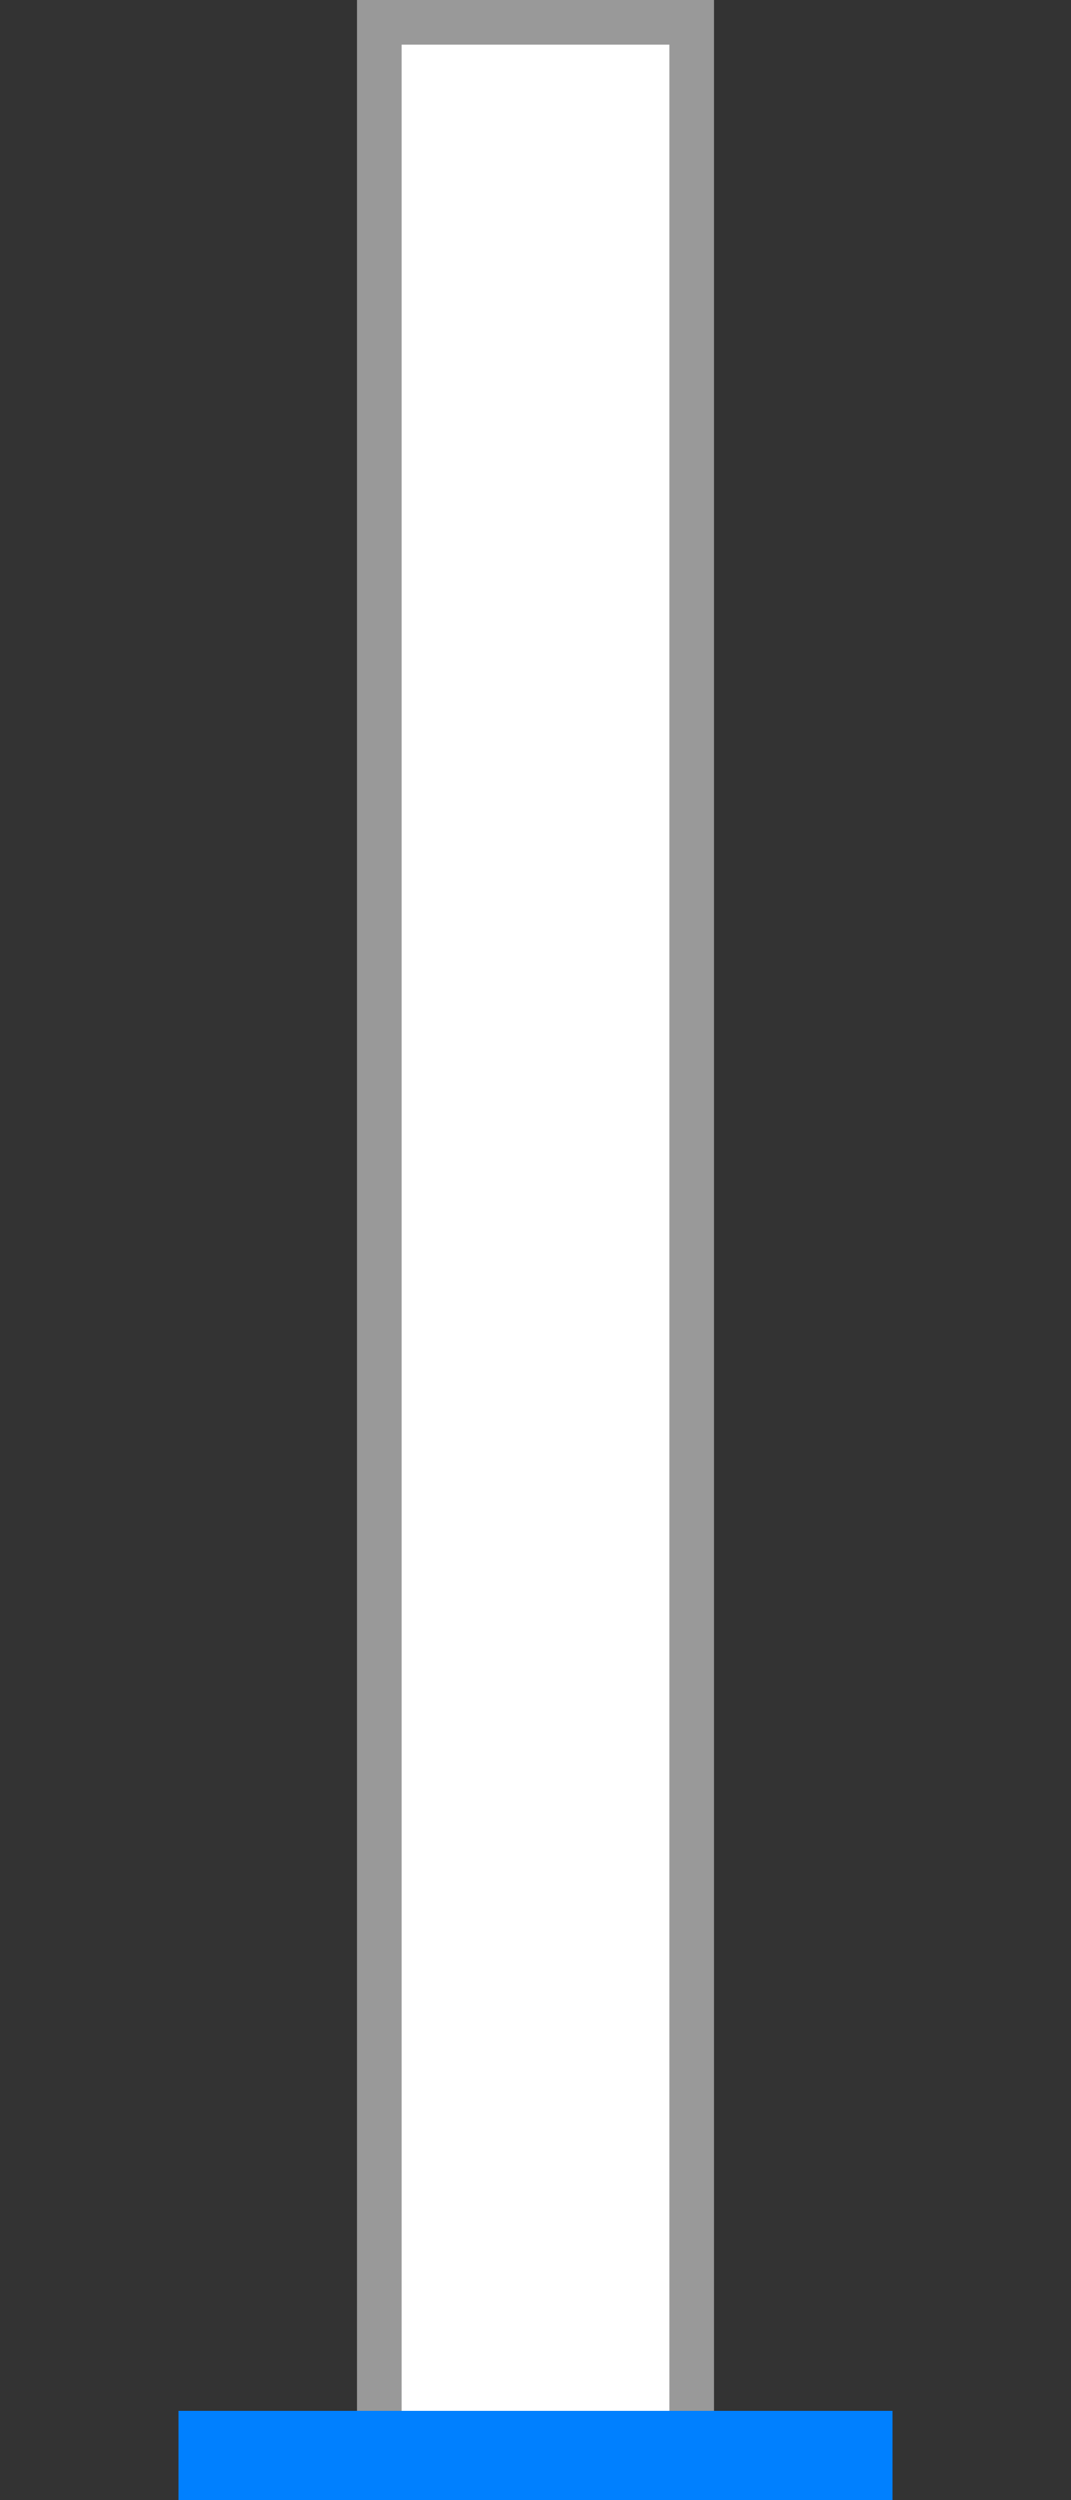 <svg width="24" height="56" viewBox="0 0 24 56" fill="none" xmlns="http://www.w3.org/2000/svg">
<rect x="0" y="0" width="24" height="56" fill="#333333" stroke="none"/>
<g id="bar">
<rect id="track" x="8.5" y="0.5" width="7" height="55" fill="white" stroke="#999999" class="ob-instrument-tick-mark-secondary-color-stroke ob-instrument-frame-color-fill"/>
<rect id="BaseLine" x="4" y="54" width="16" height="2" fill="#0080FF" class="ob-instrument-dynamic-color-fill"/>
</g>
</svg>